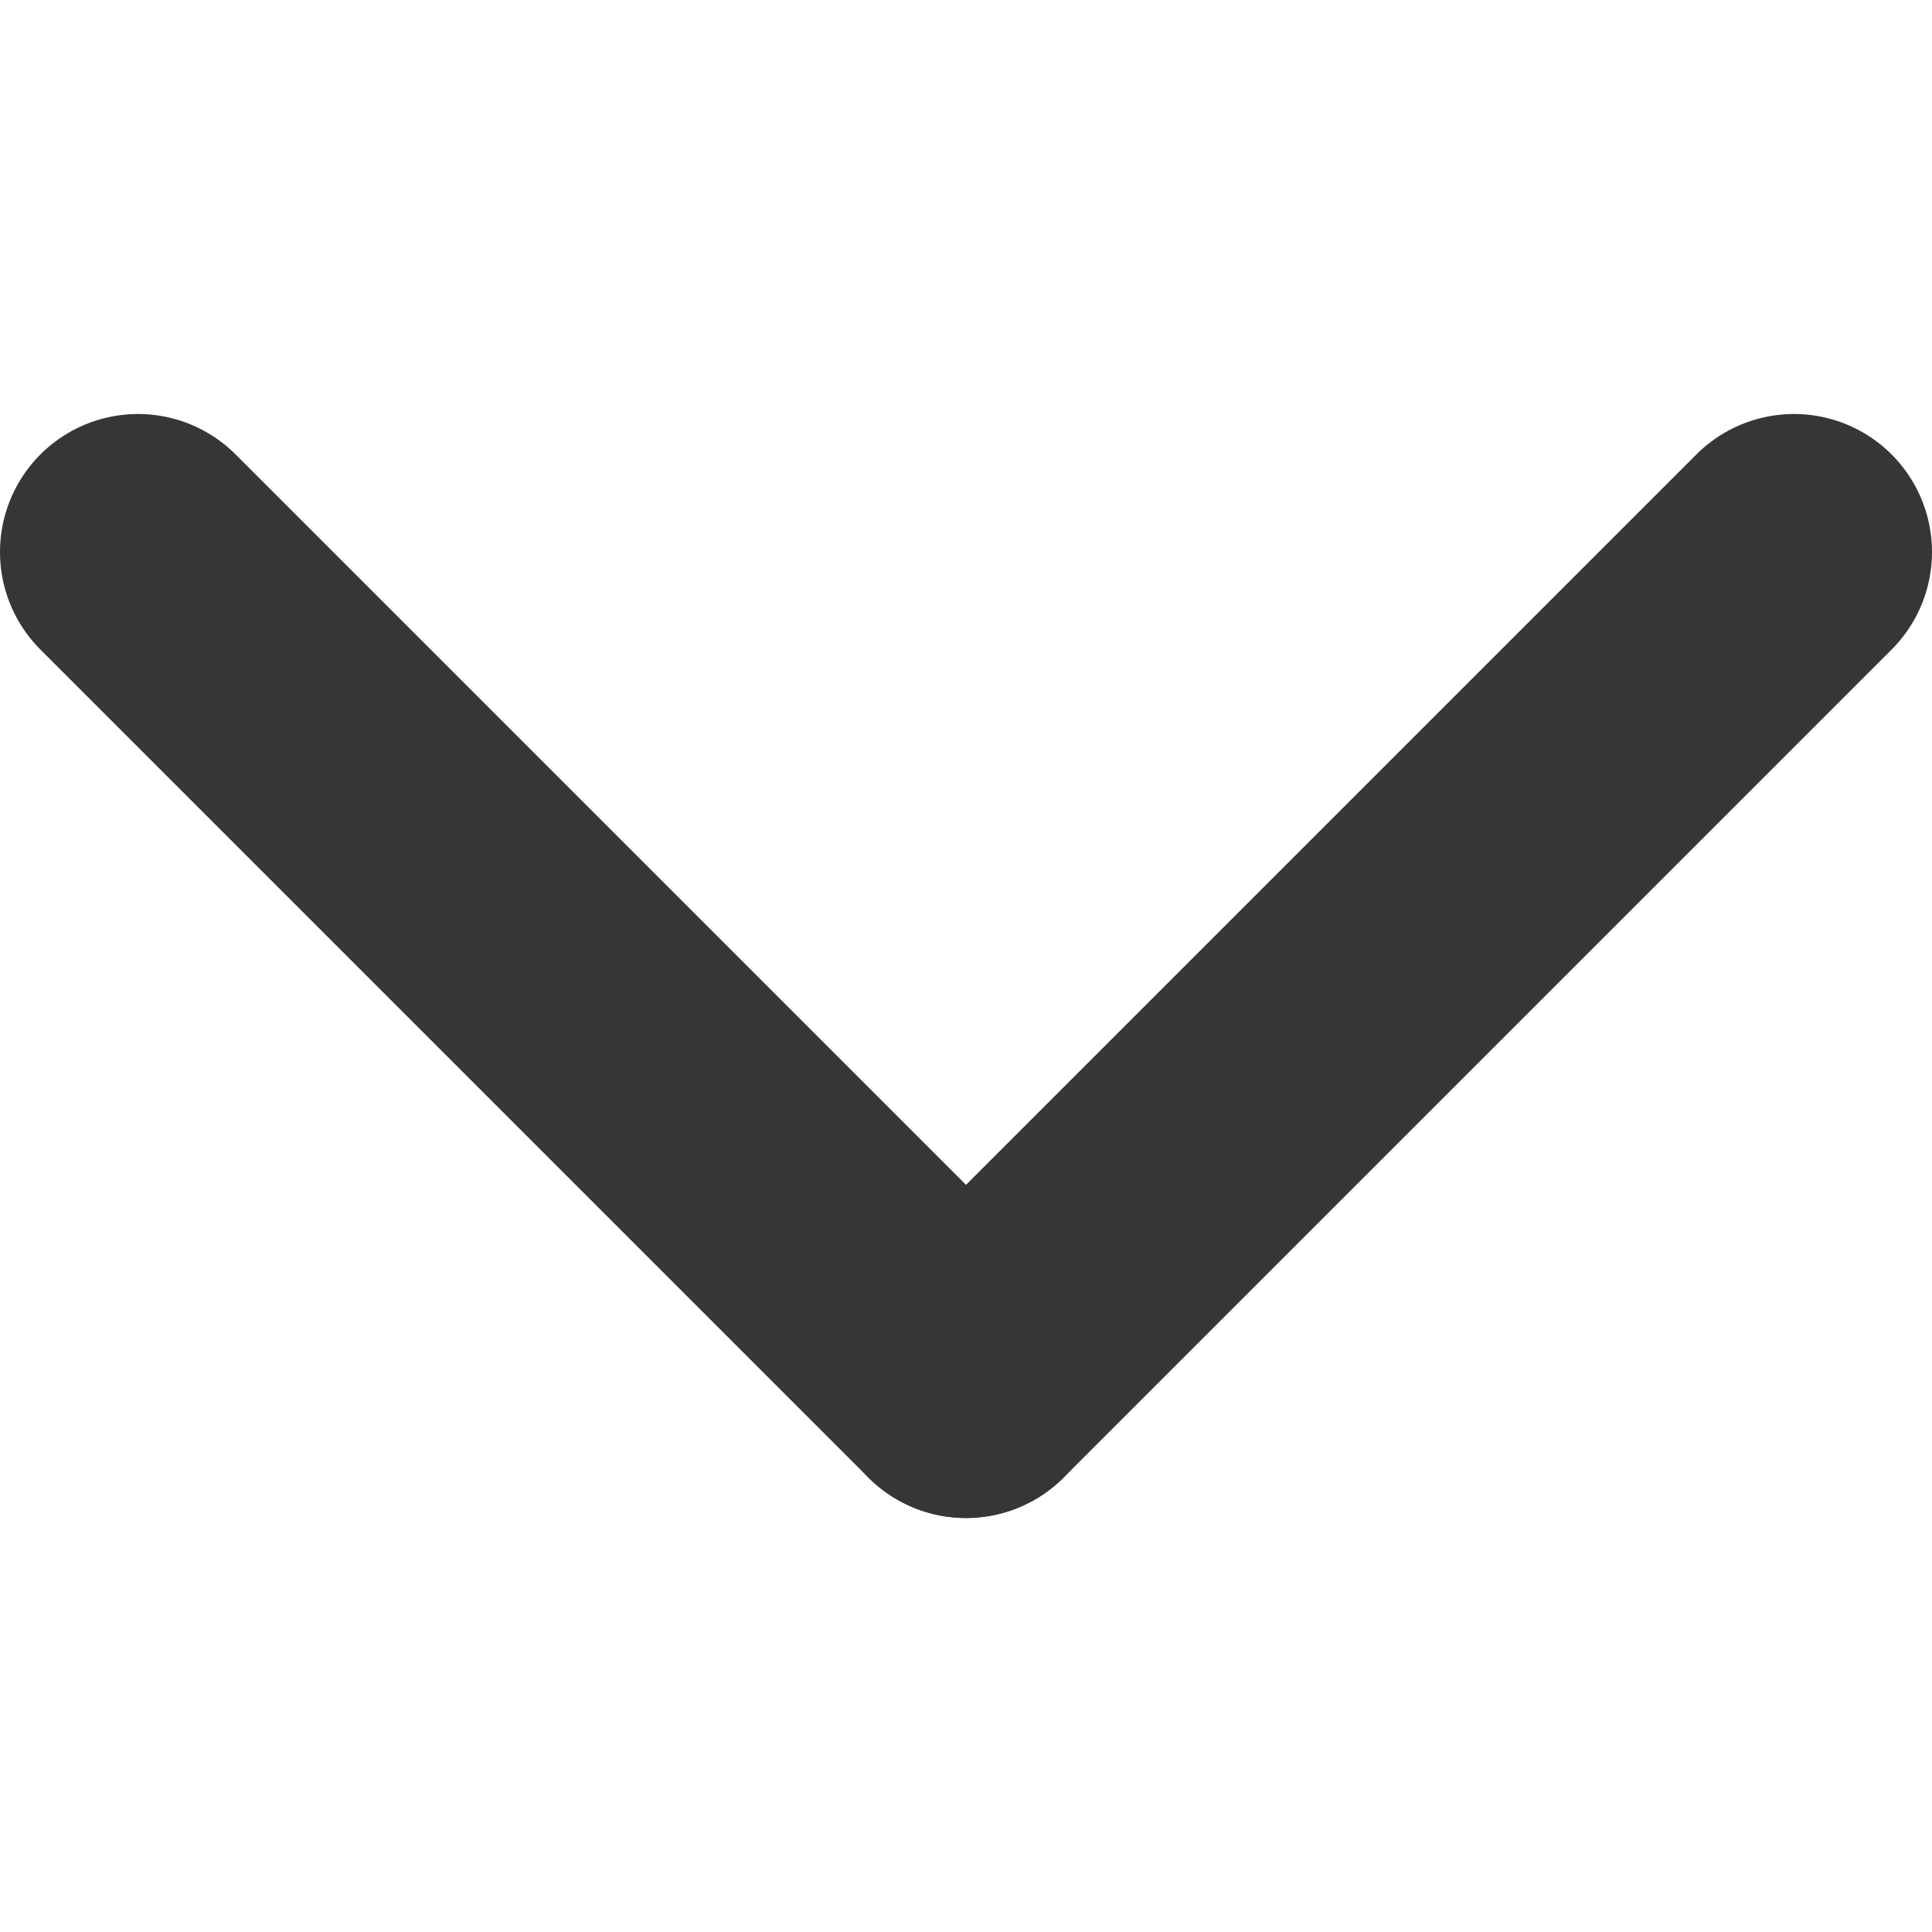 <svg width="8" height="8" viewBox="0 0 14 8" fill="none" xmlns="http://www.w3.org/2000/svg">
<path d="M7 7L13 1" stroke="#363636" stroke-width="2" stroke-linecap="round"/>
<path d="M7 7L1 1" stroke="#363636" stroke-width="2" stroke-linecap="round"/>
</svg>
